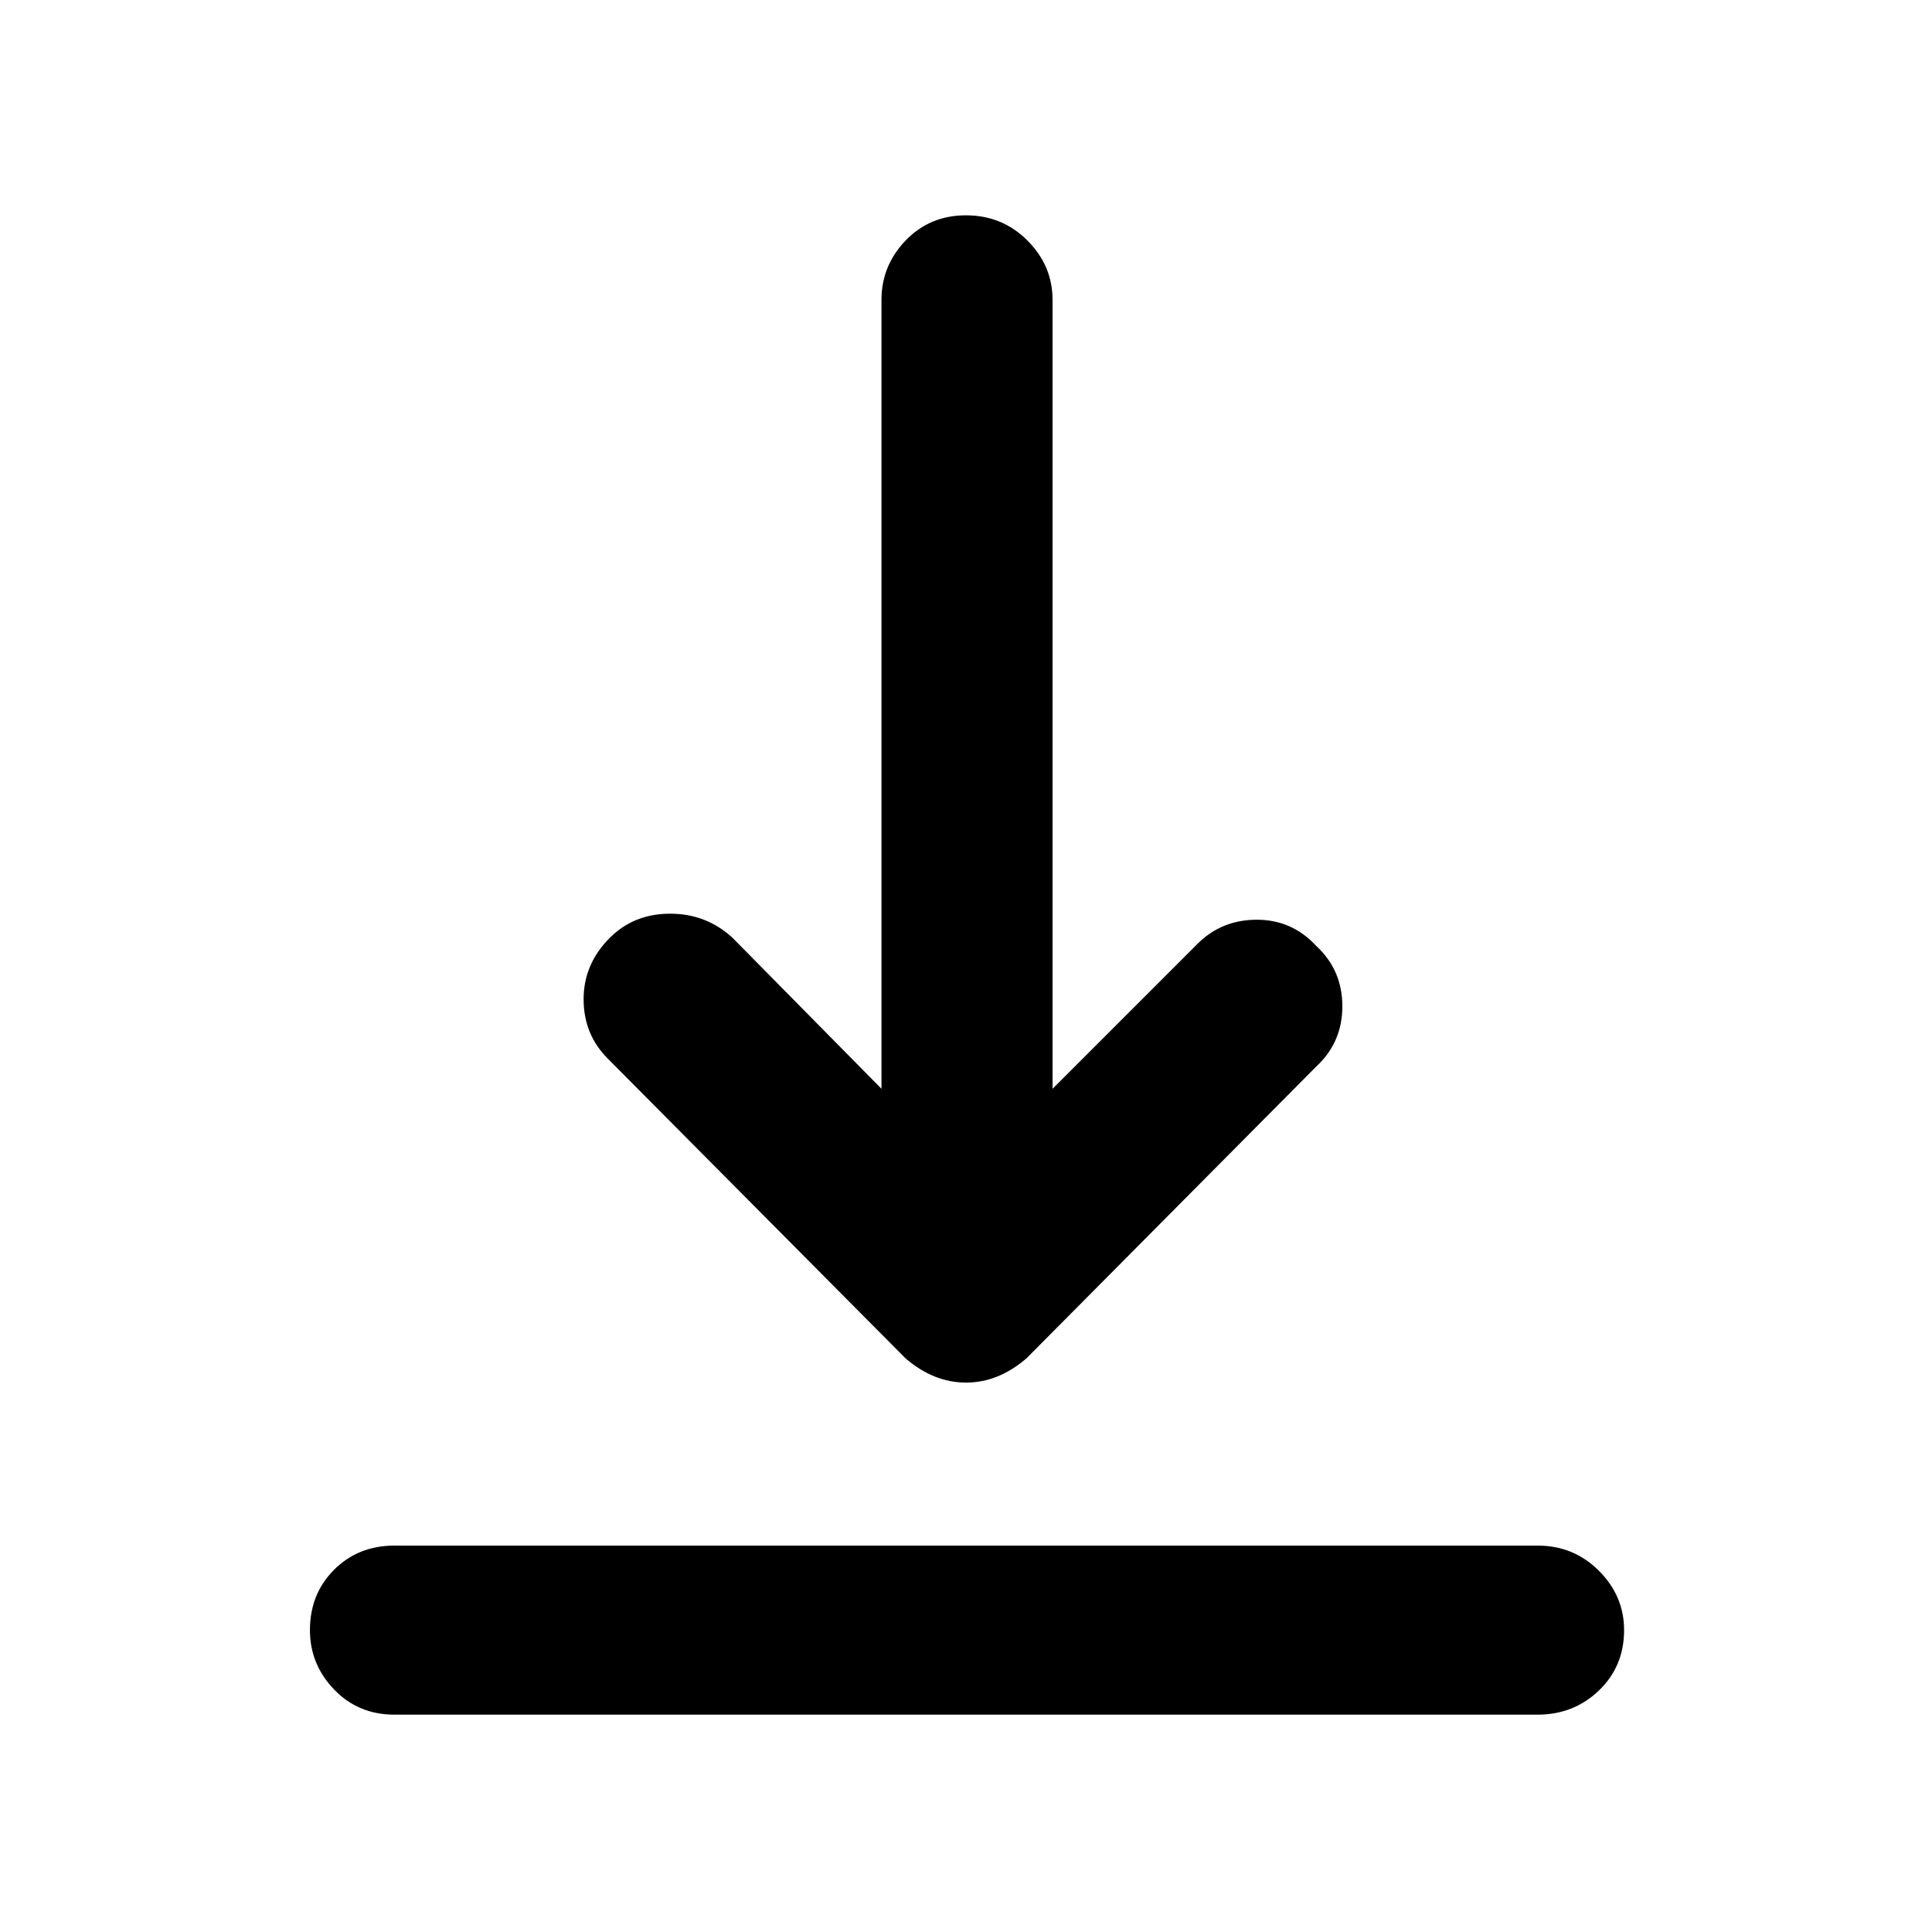 <svg xmlns="http://www.w3.org/2000/svg" height="40" width="40"><path d="M8.167 35.5q-.75 0-1.25-.521t-.5-1.229q0-.75.5-1.25t1.25-.5h23.666q.75 0 1.271.521.521.521.521 1.229 0 .75-.521 1.25t-1.271.5ZM20 28.625q-.333 0-.646-.125-.312-.125-.604-.375l-6.167-6.208q-.5-.5-.5-1.229 0-.73.542-1.271.5-.5 1.25-.5t1.292.5l3.083 3.125V6.208q0-.708.5-1.229.5-.521 1.25-.521t1.271.521q.521.521.521 1.229v16.334l3-3q.5-.5 1.229-.5.729 0 1.229.541.542.5.542 1.25t-.542 1.25l-6 6.042q-.292.25-.604.375-.313.125-.646.125Z"/></svg>